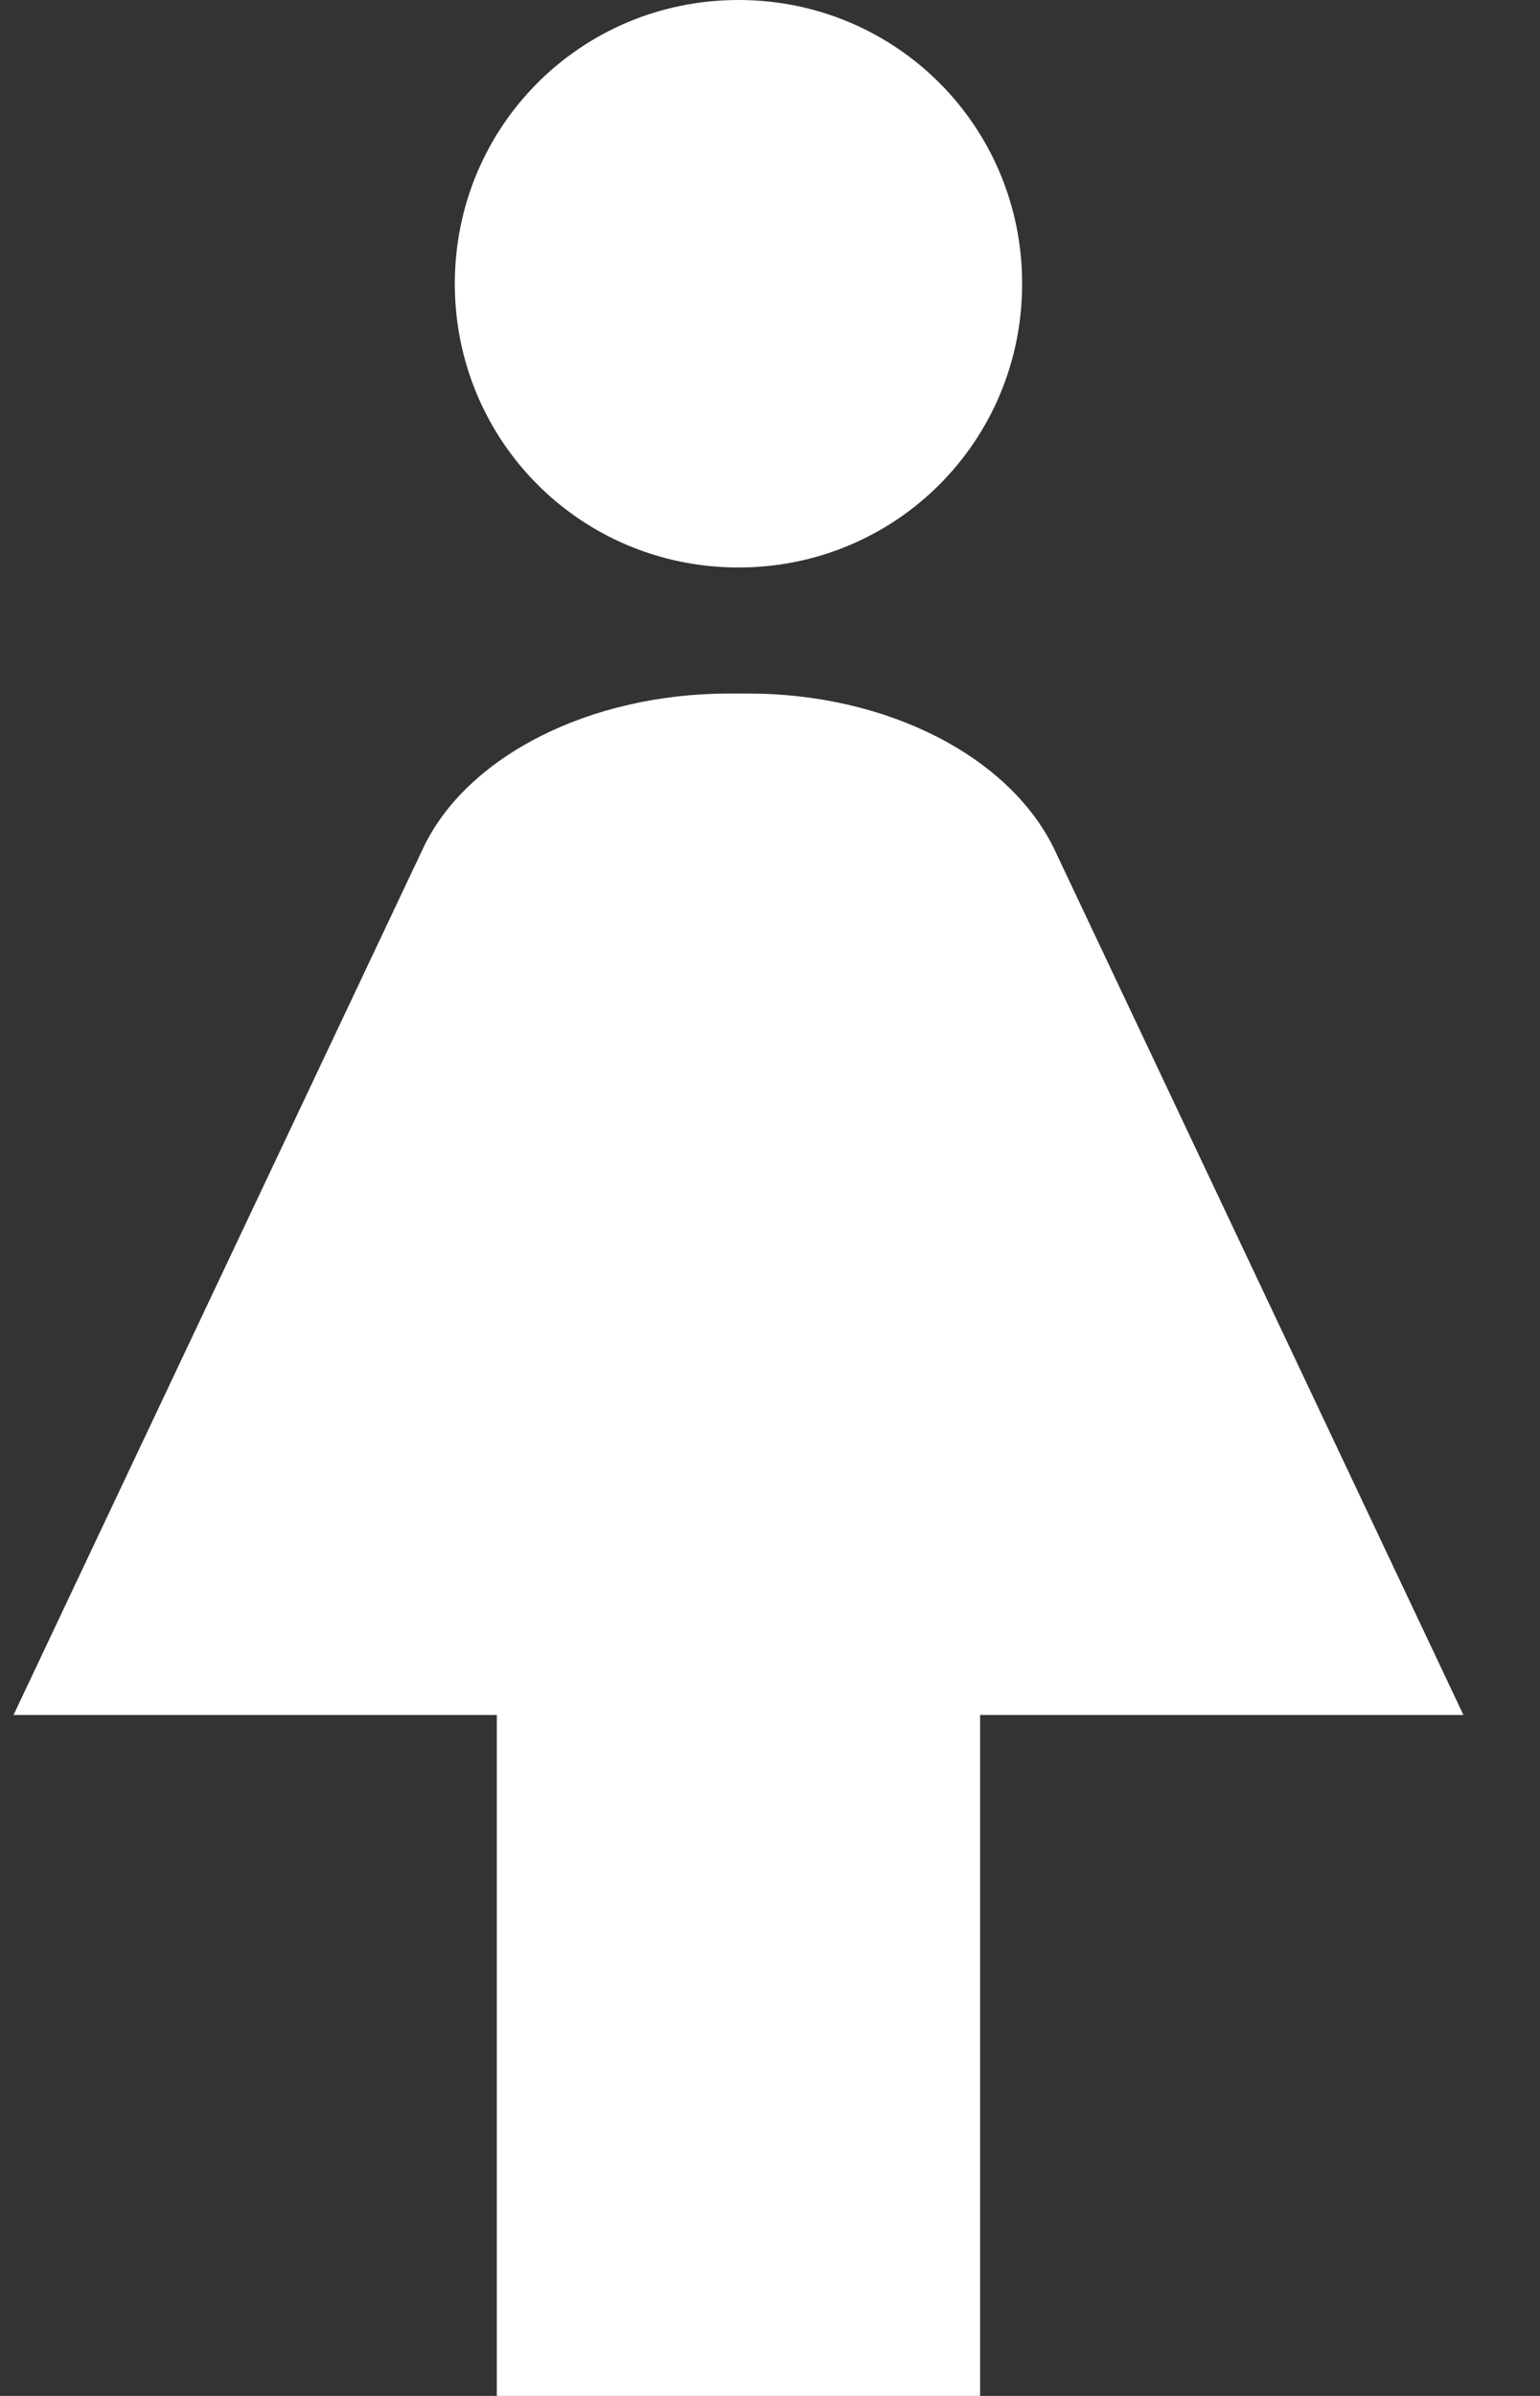 <svg width="18" height="28" viewBox="0 0 18 28" fill="none" xmlns="http://www.w3.org/2000/svg">
<rect x="0" y="0" width="18" height="28" fill="#333333" stroke="none"/>
<path d="M11.456 28V20.042H17.105L12.322 9.922C11.795 8.835 10.364 8.105 8.745 8.105H8.519C6.899 8.105 5.449 8.835 4.941 9.922L0.158 20.042H5.807V28H11.456Z" fill="white"/>
<path d="M8.632 6.632C10.472 6.632 11.947 5.156 11.947 3.316C11.947 1.476 10.472 0 8.632 0C6.791 0 5.316 1.476 5.316 3.316C5.316 5.156 6.791 6.632 8.632 6.632Z" fill="white"/>
</svg>
